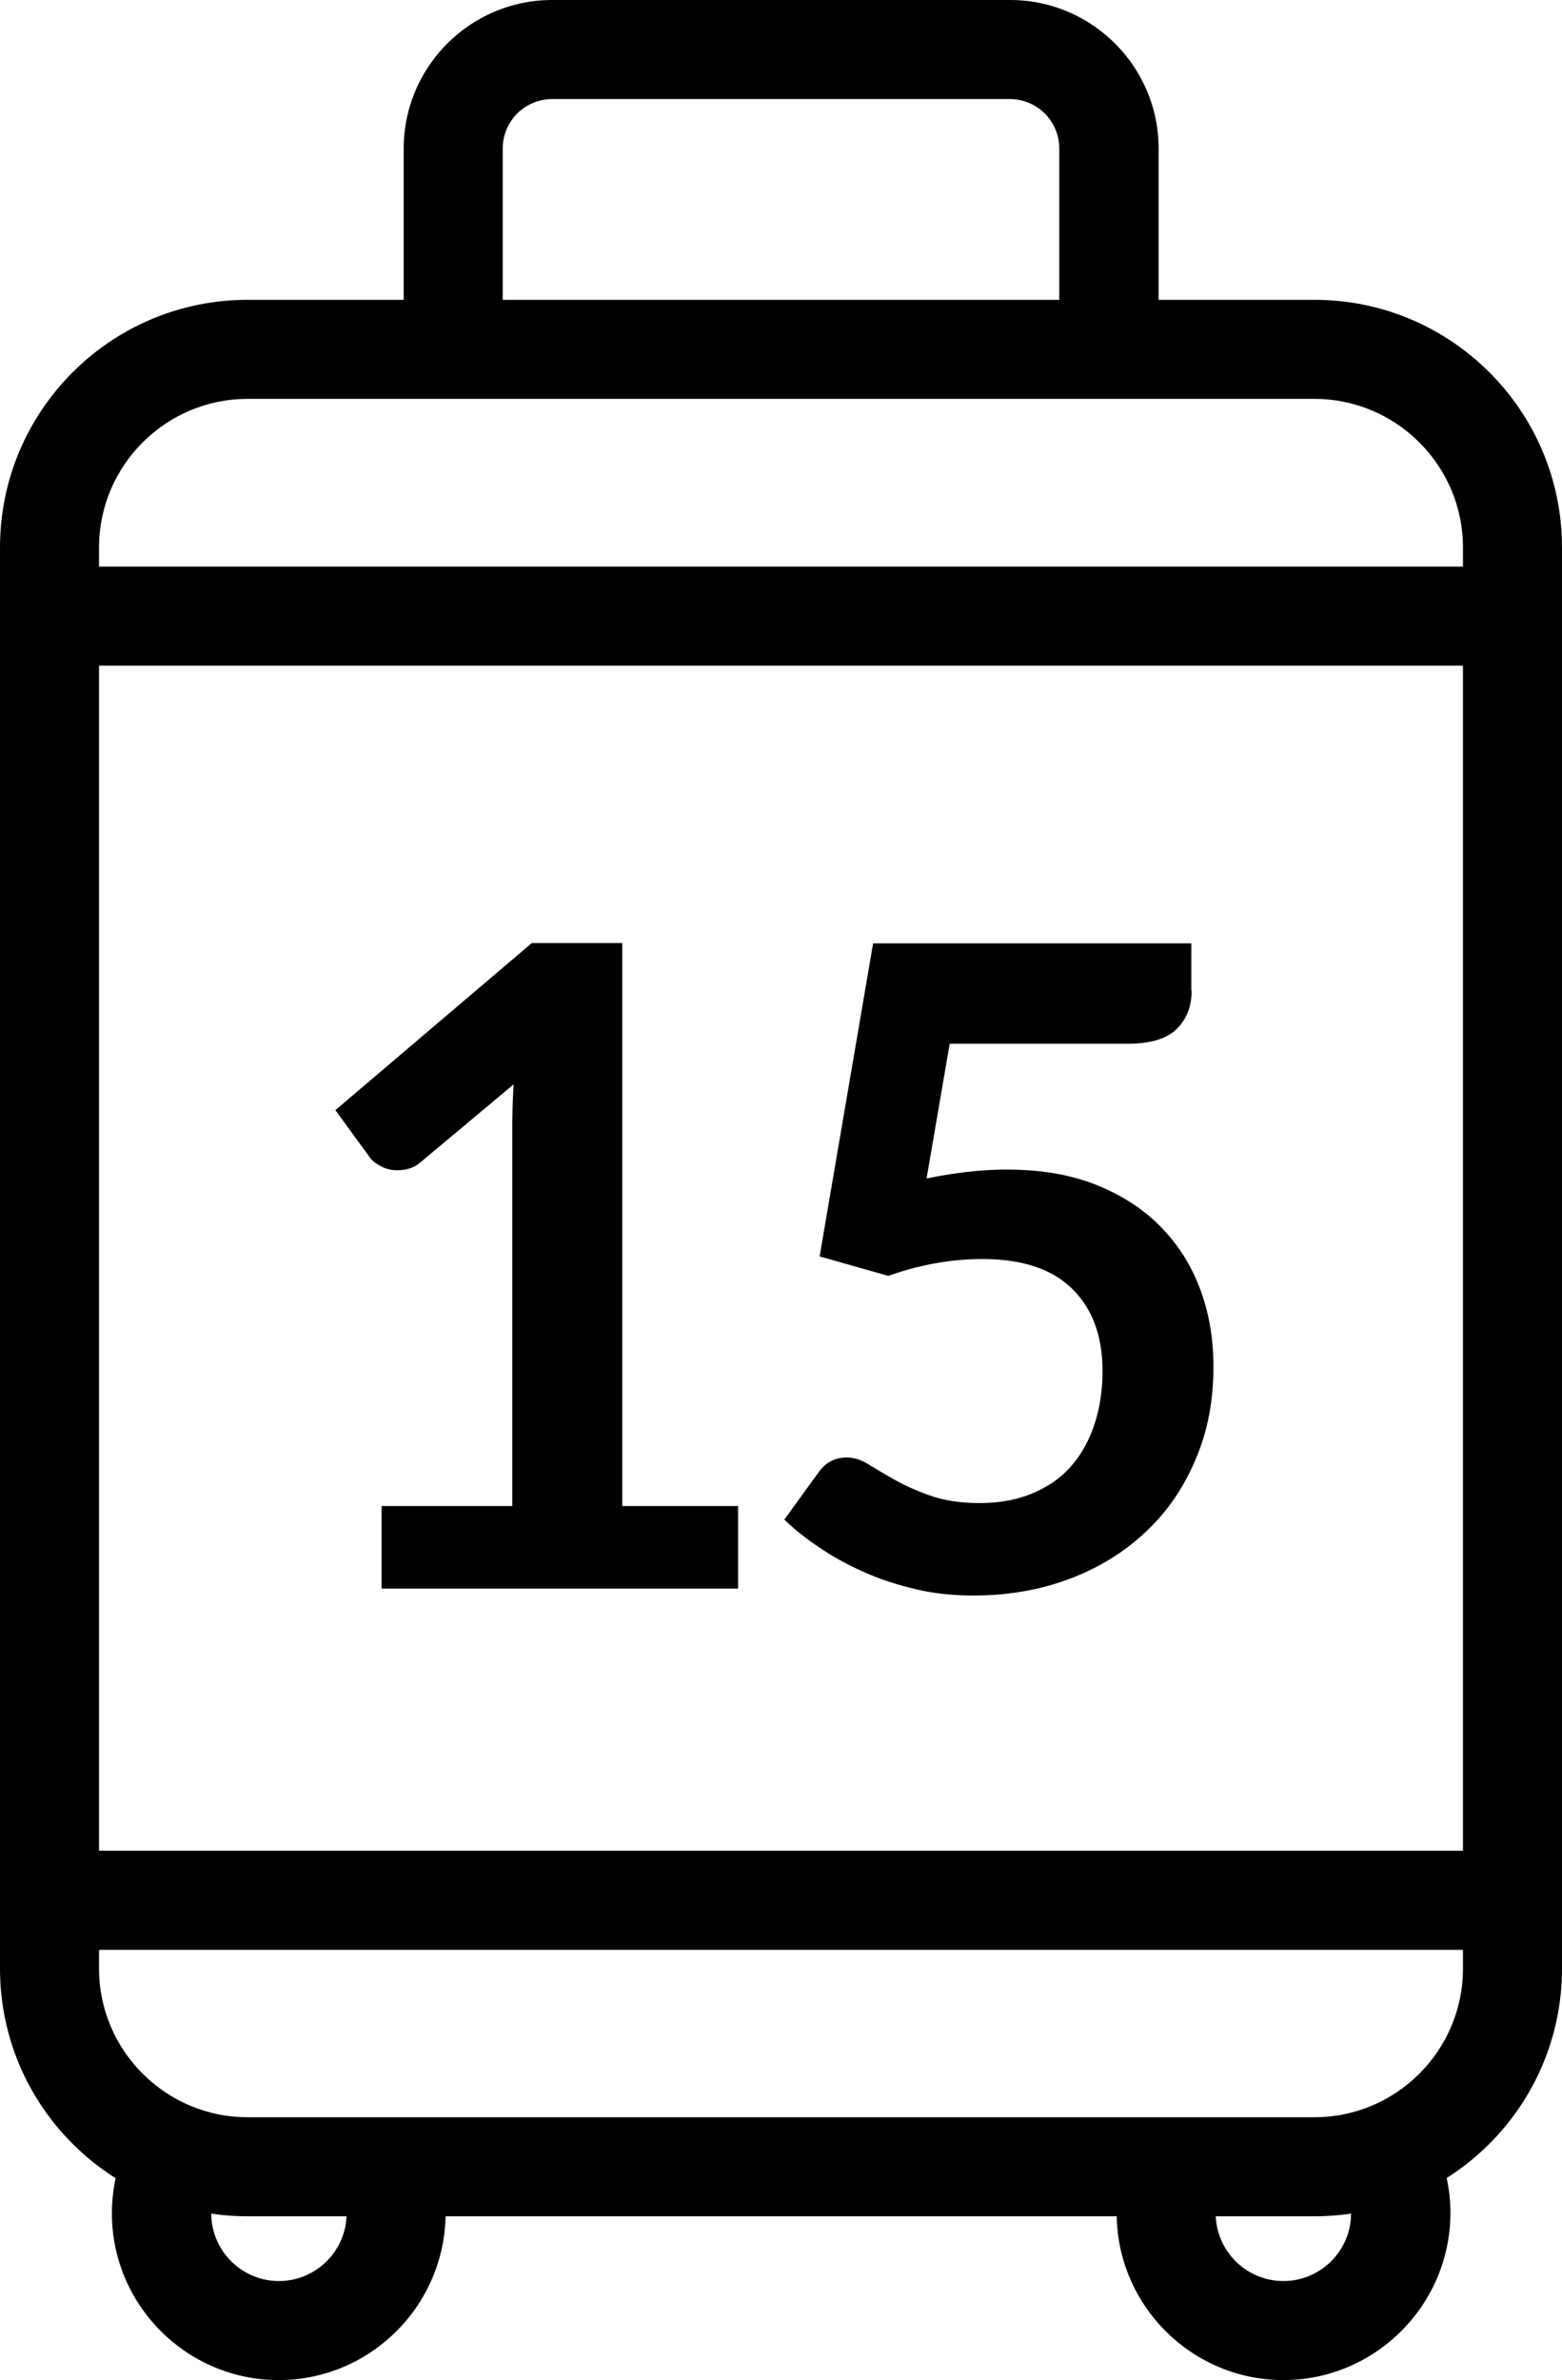 <svg xmlns="http://www.w3.org/2000/svg" width="209.586" height="319.251" viewBox="1029.067 17.539 209.586 319.251"><path d="M1080.268 219.552h17.539v-50.403c0-1.949.044-4.031.177-6.156l-12.446 10.408c-.531.443-1.063.753-1.594.886-.531.177-1.063.221-1.594.221a4.5 4.5 0 0 1-2.17-.531c-.664-.354-1.151-.709-1.462-1.152l-4.651-6.378 26.353-22.411h12.136v75.517h15.546v11.073h-47.835v-11.074zm108.69-69.139c0 2.126-.664 3.809-1.993 5.138s-3.543 1.993-6.688 1.993h-23.784l-3.1 18.071c3.898-.797 7.485-1.196 10.719-1.196 4.562 0 8.548.664 12.003 2.037 3.455 1.373 6.334 3.233 8.681 5.625 2.347 2.392 4.119 5.182 5.315 8.415 1.196 3.189 1.772 6.644 1.772 10.364 0 4.606-.797 8.77-2.436 12.534-1.594 3.765-3.853 7.042-6.732 9.7-2.879 2.702-6.289 4.783-10.187 6.245-3.898 1.462-8.194 2.215-12.844 2.215-2.702 0-5.271-.266-7.707-.842s-4.695-1.284-6.865-2.259c-2.126-.93-4.119-1.993-5.935-3.233-1.816-1.196-3.455-2.48-4.872-3.853l4.562-6.289c.974-1.373 2.215-2.037 3.809-2.037.974 0 1.993.31 3.012.974 1.019.62 2.214 1.329 3.543 2.082a29.753 29.753 0 0 0 4.739 2.082c1.772.62 3.986.974 6.511.974 2.702 0 5.094-.443 7.175-1.329 2.082-.886 3.809-2.082 5.182-3.676 1.373-1.594 2.392-3.455 3.1-5.625.709-2.17 1.063-4.518 1.063-7.087 0-4.695-1.373-8.371-4.075-11.029-2.702-2.657-6.732-3.986-12.047-3.986-4.163 0-8.371.753-12.623 2.259l-9.213-2.613 7.175-41.988h42.697v6.334h.043z"/><path fill="none" d="M956.695 0h354.33v354.33h-354.33z"/><path d="M1205.435 314.822h-143.149c-18.337 0-33.218-14.882-33.218-33.218V90.974c0-18.337 14.882-33.218 33.218-33.218h143.149c18.337 0 33.218 14.882 33.218 33.218v190.63c0 18.336-14.882 33.218-33.218 33.218zm-143.15-243.779c-10.984 0-19.931 8.947-19.931 19.931v190.63c0 10.984 8.947 19.931 19.931 19.931h143.149c10.984 0 19.931-8.947 19.931-19.931V90.974c0-10.984-8.947-19.931-19.931-19.931h-143.149z"/><path d="M1184.485 64.399h-13.287V37.47a6.636 6.636 0 0 0-6.644-6.644h-61.388a6.636 6.636 0 0 0-6.644 6.644v26.929h-13.287V37.47c0-10.984 8.947-19.931 19.931-19.931h61.432c10.984 0 19.931 8.947 19.931 19.931v26.929h-.044zm-118.036 272.392c-12.313 0-22.367-10.054-22.367-22.367 0-3.499.797-6.821 2.347-9.966l11.914 5.935a8.977 8.977 0 0 0-.93 4.031c0 5.005 4.075 9.08 9.08 9.08s9.08-4.075 9.08-9.08c0-1.24-.266-2.436-.753-3.588l12.224-5.226a22.265 22.265 0 0 1 1.816 8.814c-.044 12.313-10.054 22.367-22.411 22.367zm134.822 0c-12.313 0-22.367-10.054-22.367-22.367 0-3.012.576-5.935 1.772-8.725l12.224 5.182c-.487 1.107-.709 2.303-.709 3.543 0 5.005 4.075 9.08 9.08 9.08s9.08-4.075 9.08-9.08c0-1.417-.31-2.79-.93-4.031l11.914-5.935a22.137 22.137 0 0 1 2.347 9.966c-.044 12.313-10.098 22.367-22.411 22.367zm-165.56-243.248h196.299v13.287h-196.299zm0 172.249h196.299v13.287h-196.299z"/></svg>